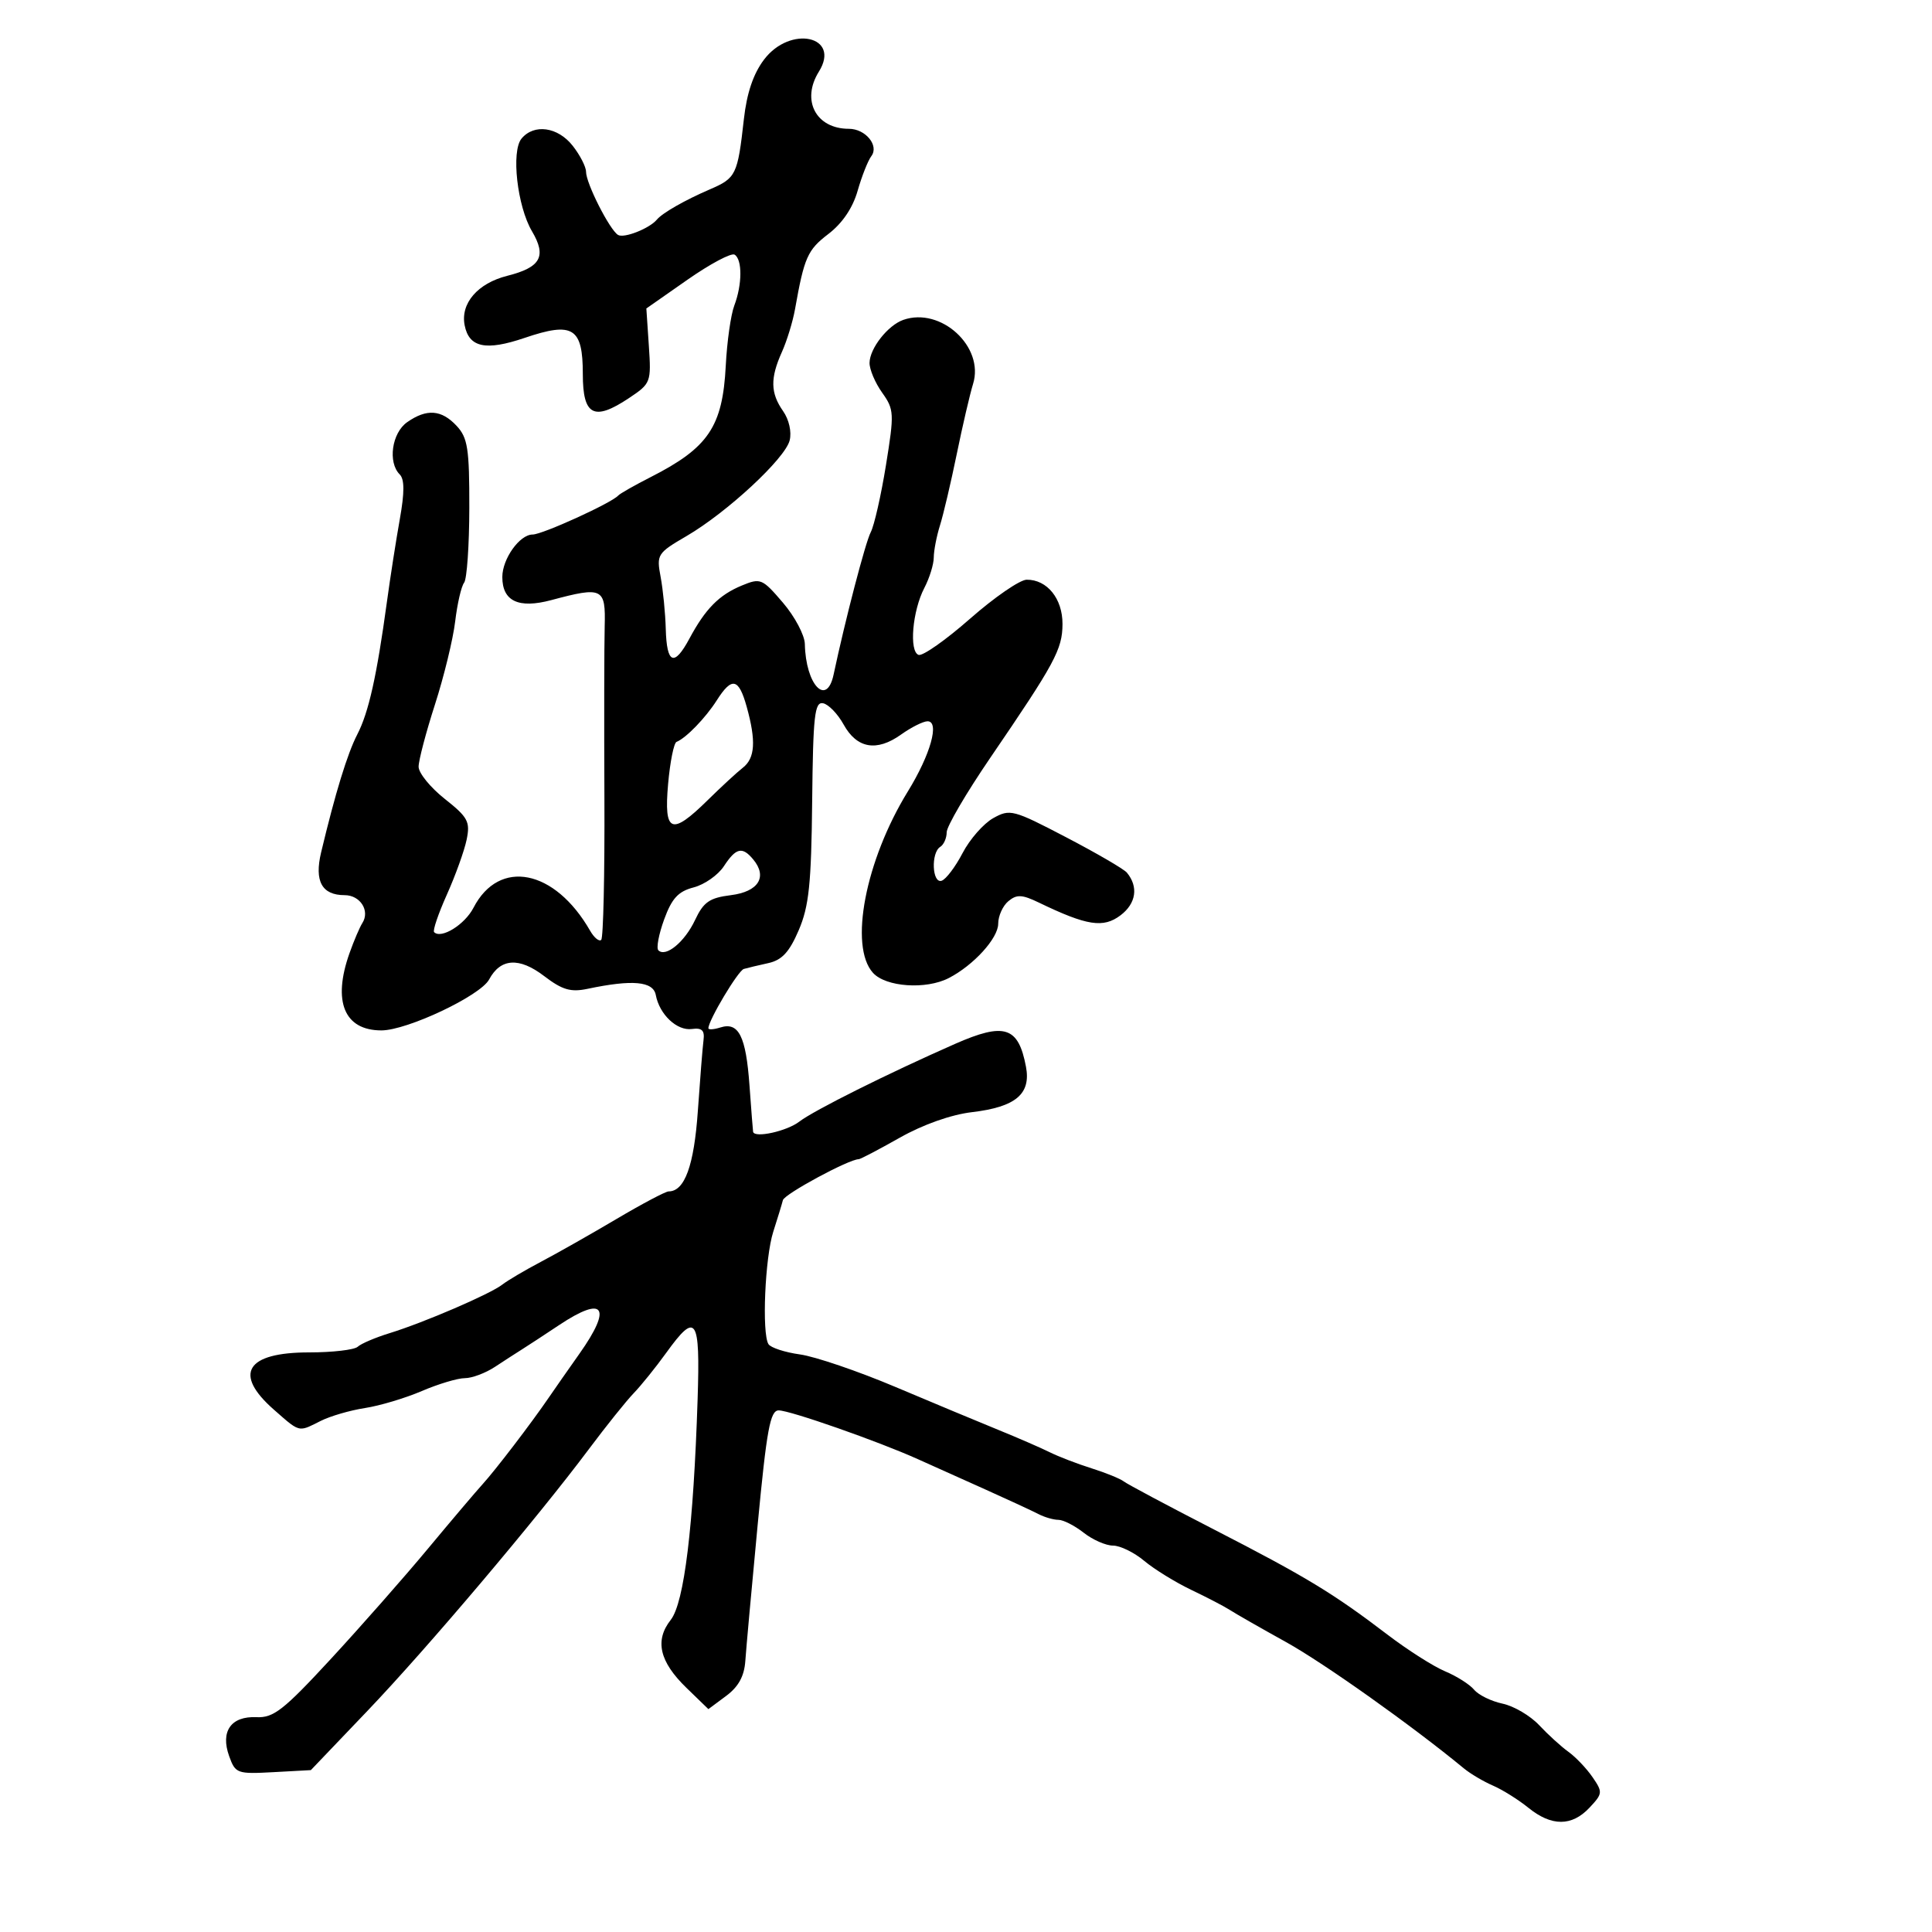 <svg xmlns="http://www.w3.org/2000/svg" width="300" height="300" viewBox="0 0 300 300" version="1.1">
  <defs/>
  <path d="M118.642,9.25 C122.721,3.861 130.61,5.592 127.158,11.119 C124.376,15.573 126.696,20 131.812,20 C134.4,20 136.541,22.61 135.298,24.25 C134.776,24.938 133.819,27.361 133.169,29.636 C132.407,32.305 130.791,34.684 128.613,36.346 C125.392,38.803 124.878,39.965 123.453,48 C123.111,49.925 122.195,52.918 121.416,54.651 C119.583,58.729 119.628,61.024 121.595,63.832 C122.52,65.152 122.949,67.066 122.618,68.388 C121.909,71.211 112.9,79.566 106.603,83.241 C102.068,85.887 101.929,86.106 102.583,89.588 C102.955,91.572 103.313,95.204 103.38,97.66 C103.526,103.104 104.683,103.58 107.048,99.171 C109.536,94.531 111.651,92.387 115.182,90.924 C118.096,89.718 118.357,89.827 121.572,93.583 C123.416,95.737 124.948,98.625 124.976,100 C125.106,106.335 128.366,109.804 129.44,104.75 C131.257,96.202 134.389,84.196 135.208,82.641 C135.746,81.619 136.808,76.946 137.567,72.258 C138.877,64.165 138.847,63.594 136.973,60.963 C135.888,59.438 135.01,57.361 135.022,56.346 C135.049,54.097 137.862,50.514 140.261,49.672 C146.102,47.623 152.884,53.843 151.098,59.612 C150.607,61.2 149.466,66.1 148.565,70.5 C147.663,74.9 146.492,79.882 145.962,81.571 C145.433,83.26 144.997,85.51 144.994,86.571 C144.99,87.632 144.333,89.756 143.532,91.291 C141.68,94.842 141.137,101.161 142.639,101.691 C143.266,101.912 146.866,99.38 150.639,96.064 C154.413,92.748 158.365,90.027 159.421,90.017 C162.599,89.989 165.002,92.964 164.984,96.905 C164.966,100.832 163.818,102.957 153.75,117.7 C150.038,123.137 147,128.327 147,129.234 C147,130.14 146.55,131.16 146,131.5 C144.534,132.406 144.738,137.254 146.221,136.76 C146.893,136.536 148.355,134.601 149.471,132.46 C150.587,130.319 152.725,127.882 154.223,127.044 C156.829,125.585 157.314,125.712 165.548,130.01 C170.279,132.479 174.523,134.95 174.98,135.5 C176.806,137.699 176.422,140.29 174,142.124 C171.322,144.151 168.791,143.758 161.327,140.158 C158.698,138.89 157.883,138.852 156.577,139.936 C155.71,140.656 155,142.231 155,143.435 C155,145.69 151.171,149.897 147.316,151.878 C143.777,153.696 137.55,153.265 135.558,151.065 C131.812,146.925 134.371,133.619 140.979,122.879 C144.492,117.171 145.941,112 144.029,112 C143.358,112 141.501,112.931 139.903,114.069 C136.116,116.766 133.052,116.226 130.995,112.5 C130.084,110.85 128.65,109.367 127.808,109.203 C126.493,108.948 126.254,111.089 126.113,124.43 C125.978,137.281 125.618,140.726 124.024,144.445 C122.564,147.85 121.42,149.086 119.299,149.552 C117.76,149.89 116.05,150.298 115.5,150.458 C114.617,150.714 110,158.44 110,159.662 C110,159.922 110.836,159.869 111.859,159.545 C114.697,158.644 115.829,160.893 116.379,168.528 C116.655,172.363 116.908,175.613 116.941,175.75 C117.18,176.758 122.181,175.653 124.115,174.165 C126.377,172.424 137.852,166.696 148.277,162.104 C155.977,158.712 158.133,159.403 159.312,165.638 C160.113,169.874 157.721,171.89 150.947,172.693 C147.685,173.079 143.33,174.618 139.714,176.662 C136.465,178.498 133.598,180 133.342,180 C131.823,180 121.806,185.409 121.569,186.357 C121.411,186.986 120.738,189.192 120.073,191.26 C118.787,195.258 118.282,207.028 119.324,208.714 C119.666,209.268 121.87,209.989 124.223,210.316 C126.575,210.643 133.225,212.908 139,215.348 C144.775,217.788 151.975,220.792 155,222.023 C158.025,223.254 161.625,224.819 163,225.502 C164.375,226.184 167.3,227.309 169.5,228.001 C171.7,228.694 173.95,229.609 174.5,230.036 C175.05,230.462 181.35,233.818 188.5,237.494 C202.818,244.854 207.012,247.396 215.447,253.826 C218.568,256.206 222.592,258.767 224.39,259.519 C226.188,260.27 228.217,261.557 228.899,262.378 C229.58,263.199 231.57,264.174 233.319,264.543 C235.069,264.913 237.625,266.416 239,267.884 C240.375,269.351 242.423,271.216 243.55,272.026 C244.678,272.837 246.359,274.603 247.285,275.951 C248.892,278.288 248.87,278.51 246.811,280.701 C244.07,283.619 240.922,283.622 237.327,280.711 C235.772,279.452 233.298,277.903 231.828,277.268 C230.358,276.633 228.333,275.436 227.328,274.608 C219.243,267.945 205.594,258.253 199.67,254.967 C195.726,252.781 191.825,250.551 191,250.013 C190.175,249.475 187.475,248.068 185,246.886 C182.525,245.704 179.228,243.671 177.673,242.368 C176.119,241.066 173.94,240 172.831,240 C171.722,240 169.671,239.1 168.273,238 C166.874,236.9 165.11,236 164.352,236 C163.593,236 162.191,235.594 161.236,235.098 C160.281,234.601 156.575,232.884 153,231.281 C149.425,229.678 144.7,227.556 142.5,226.566 C136.341,223.794 122.687,219.01 120.918,219.005 C119.597,219.001 119.057,221.934 117.651,236.75 C116.725,246.512 115.862,256.031 115.734,257.901 C115.57,260.283 114.676,261.915 112.749,263.347 L109.999,265.391 L106.597,262.094 C102.398,258.024 101.635,254.733 104.151,251.535 C106.245,248.873 107.688,237.023 108.326,217.25 C108.737,204.524 108.111,203.605 103.442,210.079 C101.824,212.322 99.558,215.134 98.407,216.329 C97.256,217.523 94.128,221.425 91.455,225 C83.358,235.83 66.336,255.952 57.04,265.681 L48.268,274.863 L42.43,275.181 C36.822,275.487 36.552,275.389 35.584,272.697 C34.198,268.841 35.87,266.458 39.833,266.642 C42.476,266.764 44.036,265.543 51.335,257.642 C55.979,252.614 62.773,244.9 66.431,240.5 C70.09,236.1 73.911,231.593 74.922,230.483 C76.925,228.287 82.507,220.983 85.227,217 C86.166,215.625 88.299,212.572 89.967,210.215 C95.115,202.94 93.82,201.096 86.831,205.75 C84.559,207.262 81.983,208.95 81.105,209.5 C80.227,210.05 78.312,211.287 76.85,212.25 C75.388,213.213 73.286,214 72.179,214 C71.072,214 68.064,214.901 65.495,216.002 C62.926,217.104 58.951,218.291 56.662,218.641 C54.373,218.992 51.285,219.891 49.8,220.639 C48.245,221.423 47.444,221.875 46.679,221.822 C45.717,221.756 44.81,220.894 42.535,218.896 C36.177,213.315 38.214,210 48,210 C51.63,210 55.027,209.604 55.55,209.121 C56.072,208.637 58.3,207.688 60.5,207.011 C65.837,205.368 76.13,200.933 78,199.47 C78.825,198.825 81.525,197.232 84,195.929 C86.475,194.627 91.755,191.635 95.733,189.281 C99.711,186.926 103.354,185 103.828,185 C106.318,185 107.773,180.99 108.362,172.5 C108.706,167.55 109.102,162.6 109.243,161.5 C109.437,159.992 108.992,159.569 107.434,159.782 C105.121,160.097 102.401,157.534 101.83,154.5 C101.429,152.369 98.201,152.077 91.244,153.543 C88.612,154.097 87.316,153.716 84.479,151.552 C80.616,148.605 77.719,148.789 75.951,152.092 C74.598,154.619 63.218,160 59.225,160 C53.457,160 51.605,155.512 54.273,148 C54.957,146.075 55.852,143.978 56.261,143.34 C57.486,141.434 55.946,139 53.515,139 C49.983,139 48.793,136.838 49.862,132.361 C52.068,123.123 53.945,117.006 55.491,114.017 C57.246,110.623 58.506,104.981 60.074,93.5 C60.6,89.65 61.503,83.853 62.082,80.617 C62.824,76.465 62.819,74.419 62.067,73.667 C60.194,71.794 60.845,67.222 63.223,65.557 C66.257,63.432 68.552,63.603 70.907,66.13 C72.63,67.98 72.889,69.656 72.875,78.863 C72.865,84.695 72.502,89.924 72.066,90.483 C71.631,91.042 71.007,93.75 70.679,96.5 C70.352,99.25 68.94,105.05 67.542,109.389 C66.144,113.728 65,118.078 65,119.055 C65,120.032 66.823,122.276 69.052,124.041 C72.667,126.905 73.035,127.587 72.461,130.375 C72.107,132.094 70.727,135.931 69.395,138.902 C68.062,141.874 67.169,144.502 67.41,144.744 C68.511,145.845 72.165,143.582 73.521,140.959 C77.504,133.258 86.15,134.96 91.633,144.524 C92.256,145.611 93.032,146.249 93.357,145.942 C93.683,145.636 93.905,135.736 93.852,123.942 C93.799,112.149 93.819,100.138 93.896,97.25 C94.056,91.279 93.585,91.049 85.592,93.187 C80.519,94.543 78,93.353 78,89.6 C78,86.774 80.691,83 82.707,83 C84.221,83 94.943,78.117 96,76.946 C96.275,76.641 98.525,75.362 101,74.103 C110.016,69.518 112.211,66.263 112.698,56.757 C112.889,53.048 113.484,48.857 114.022,47.442 C115.258,44.192 115.282,40.292 114.07,39.543 C113.559,39.227 110.266,40.978 106.753,43.434 L100.365,47.899 L100.753,53.7 C101.133,59.385 101.071,59.546 97.634,61.836 C92.222,65.44 90.5,64.538 90.5,58.099 C90.5,50.86 88.978,49.914 81.454,52.471 C75.438,54.516 72.83,53.967 72.151,50.511 C71.482,47.107 74.171,43.986 78.772,42.827 C83.967,41.519 84.912,39.813 82.605,35.908 C80.309,32.022 79.349,23.49 80.985,21.518 C82.926,19.18 86.618,19.699 88.927,22.635 C90.067,24.084 91,25.902 91,26.675 C91,28.46 94.649,35.665 95.965,36.478 C96.884,37.046 100.847,35.485 102,34.1 C102.861,33.067 106.352,31.073 110.212,29.411 C114.304,27.65 114.537,27.17 115.509,18.5 C115.964,14.44 116.977,11.449 118.642,9.25 Z M111.299,108.75 C109.571,111.469 106.528,114.612 105.054,115.197 C104.636,115.364 104.045,118.313 103.742,121.75 C103.071,129.34 104.238,129.814 109.888,124.25 C111.983,122.188 114.44,119.92 115.348,119.211 C117.252,117.724 117.421,115.057 115.947,109.75 C114.707,105.285 113.646,105.057 111.299,108.75 Z M112.407,134.501 C111.506,135.877 109.392,137.359 107.711,137.795 C105.318,138.415 104.323,139.495 103.131,142.764 C102.293,145.062 101.887,147.221 102.229,147.562 C103.37,148.703 106.324,146.267 107.925,142.865 C109.248,140.056 110.168,139.417 113.495,139 C117.776,138.463 119.212,136.165 116.96,133.452 C115.263,131.407 114.287,131.632 112.407,134.501 Z"/>
</svg>

